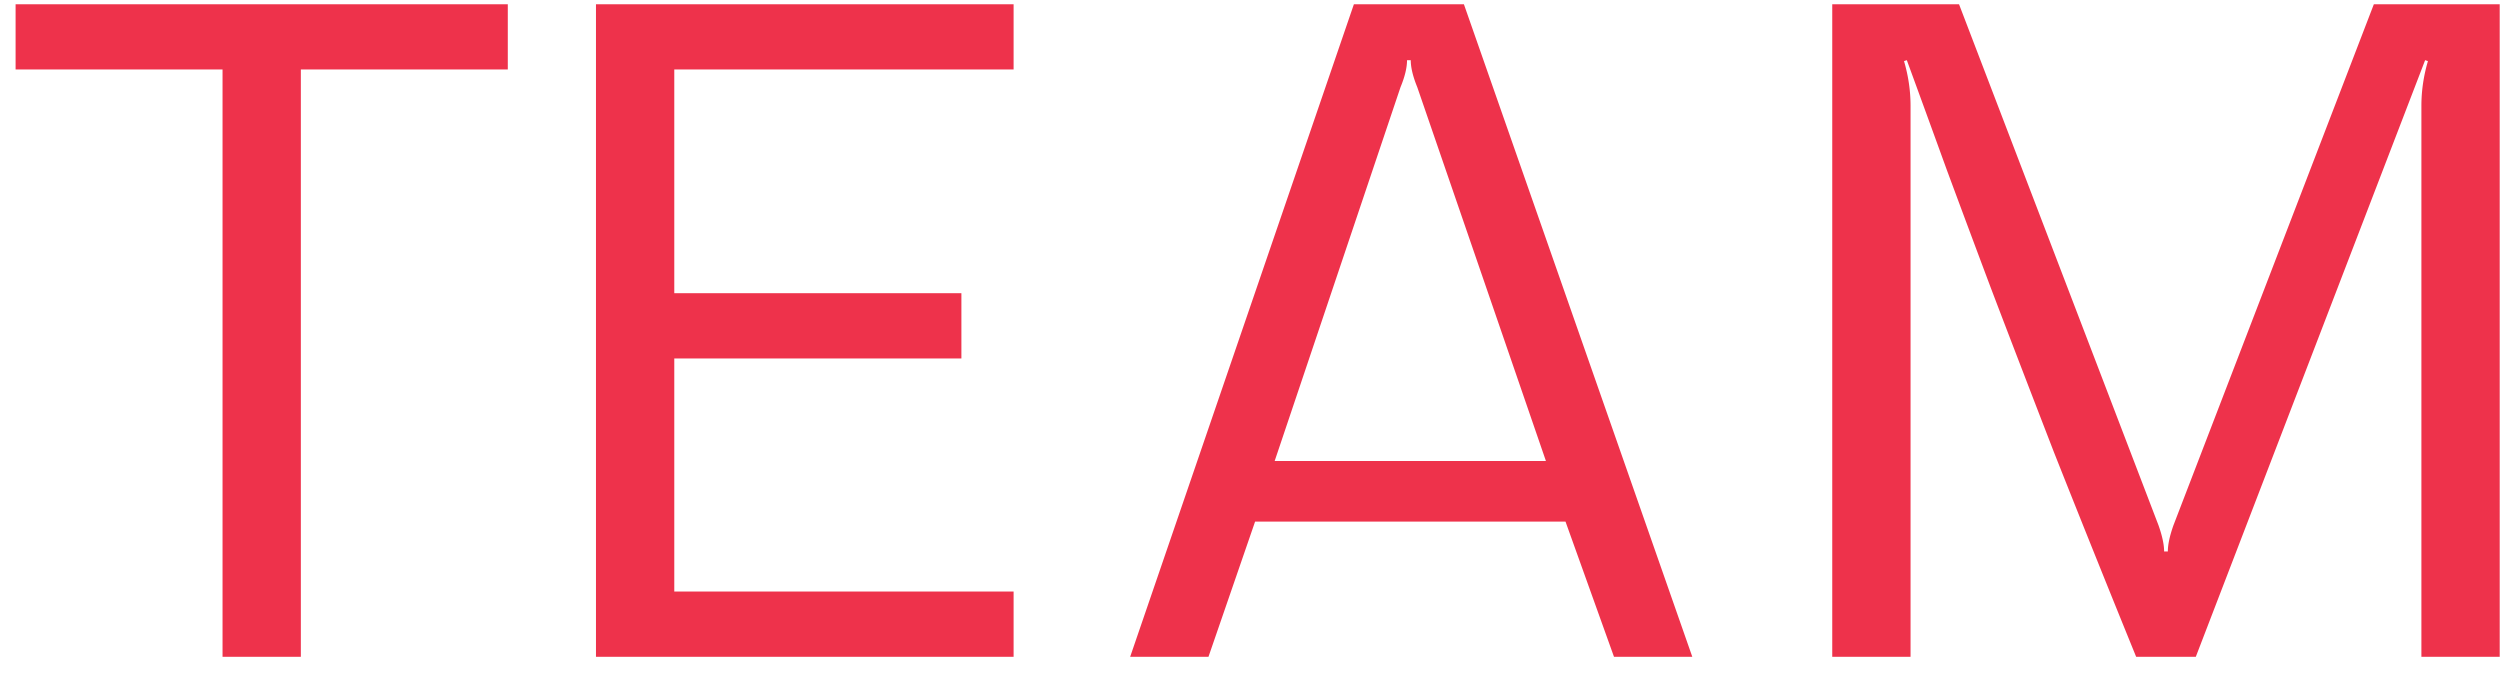 <svg xmlns="http://www.w3.org/2000/svg" width="59" height="16" fill="none" viewBox="0 0 59 16">
  <path fill="#EE324B" d="M.368.1h11.616v1.54H7.1V15.5H5.252V1.64H.368V.1zm23.553 13.86v1.54h-9.856V.1h9.856v1.54h-8.008v5.28h6.776v1.54h-6.776v5.5h8.008zm2.751 1.54L31.952.1h2.596l5.39 15.4H38.09l-1.144-3.19H29.62l-1.1 3.19h-1.848zm6.622-14.08h-.088c0 .176-.051.389-.154.638l-2.97 8.822h6.402l-3.036-8.822c-.102-.25-.154-.462-.154-.638zm11.707 0l-.066.022c.103.352.154.704.154 1.056V15.5h-1.848V.1h2.992l4.708 12.298c.088.25.132.455.132.616h.088c0-.161.044-.367.132-.616L56.023.1h2.97v15.4h-1.848V2.498c0-.352.051-.704.154-1.056l-.066-.022-5.412 14.08h-1.408a554.168 554.168 0 01-1.936-4.818c-.601-1.555-1.1-2.853-1.496-3.894a733.47 733.47 0 01-1.034-2.772 796.578 796.578 0 00-.946-2.596z"/>
</svg>

